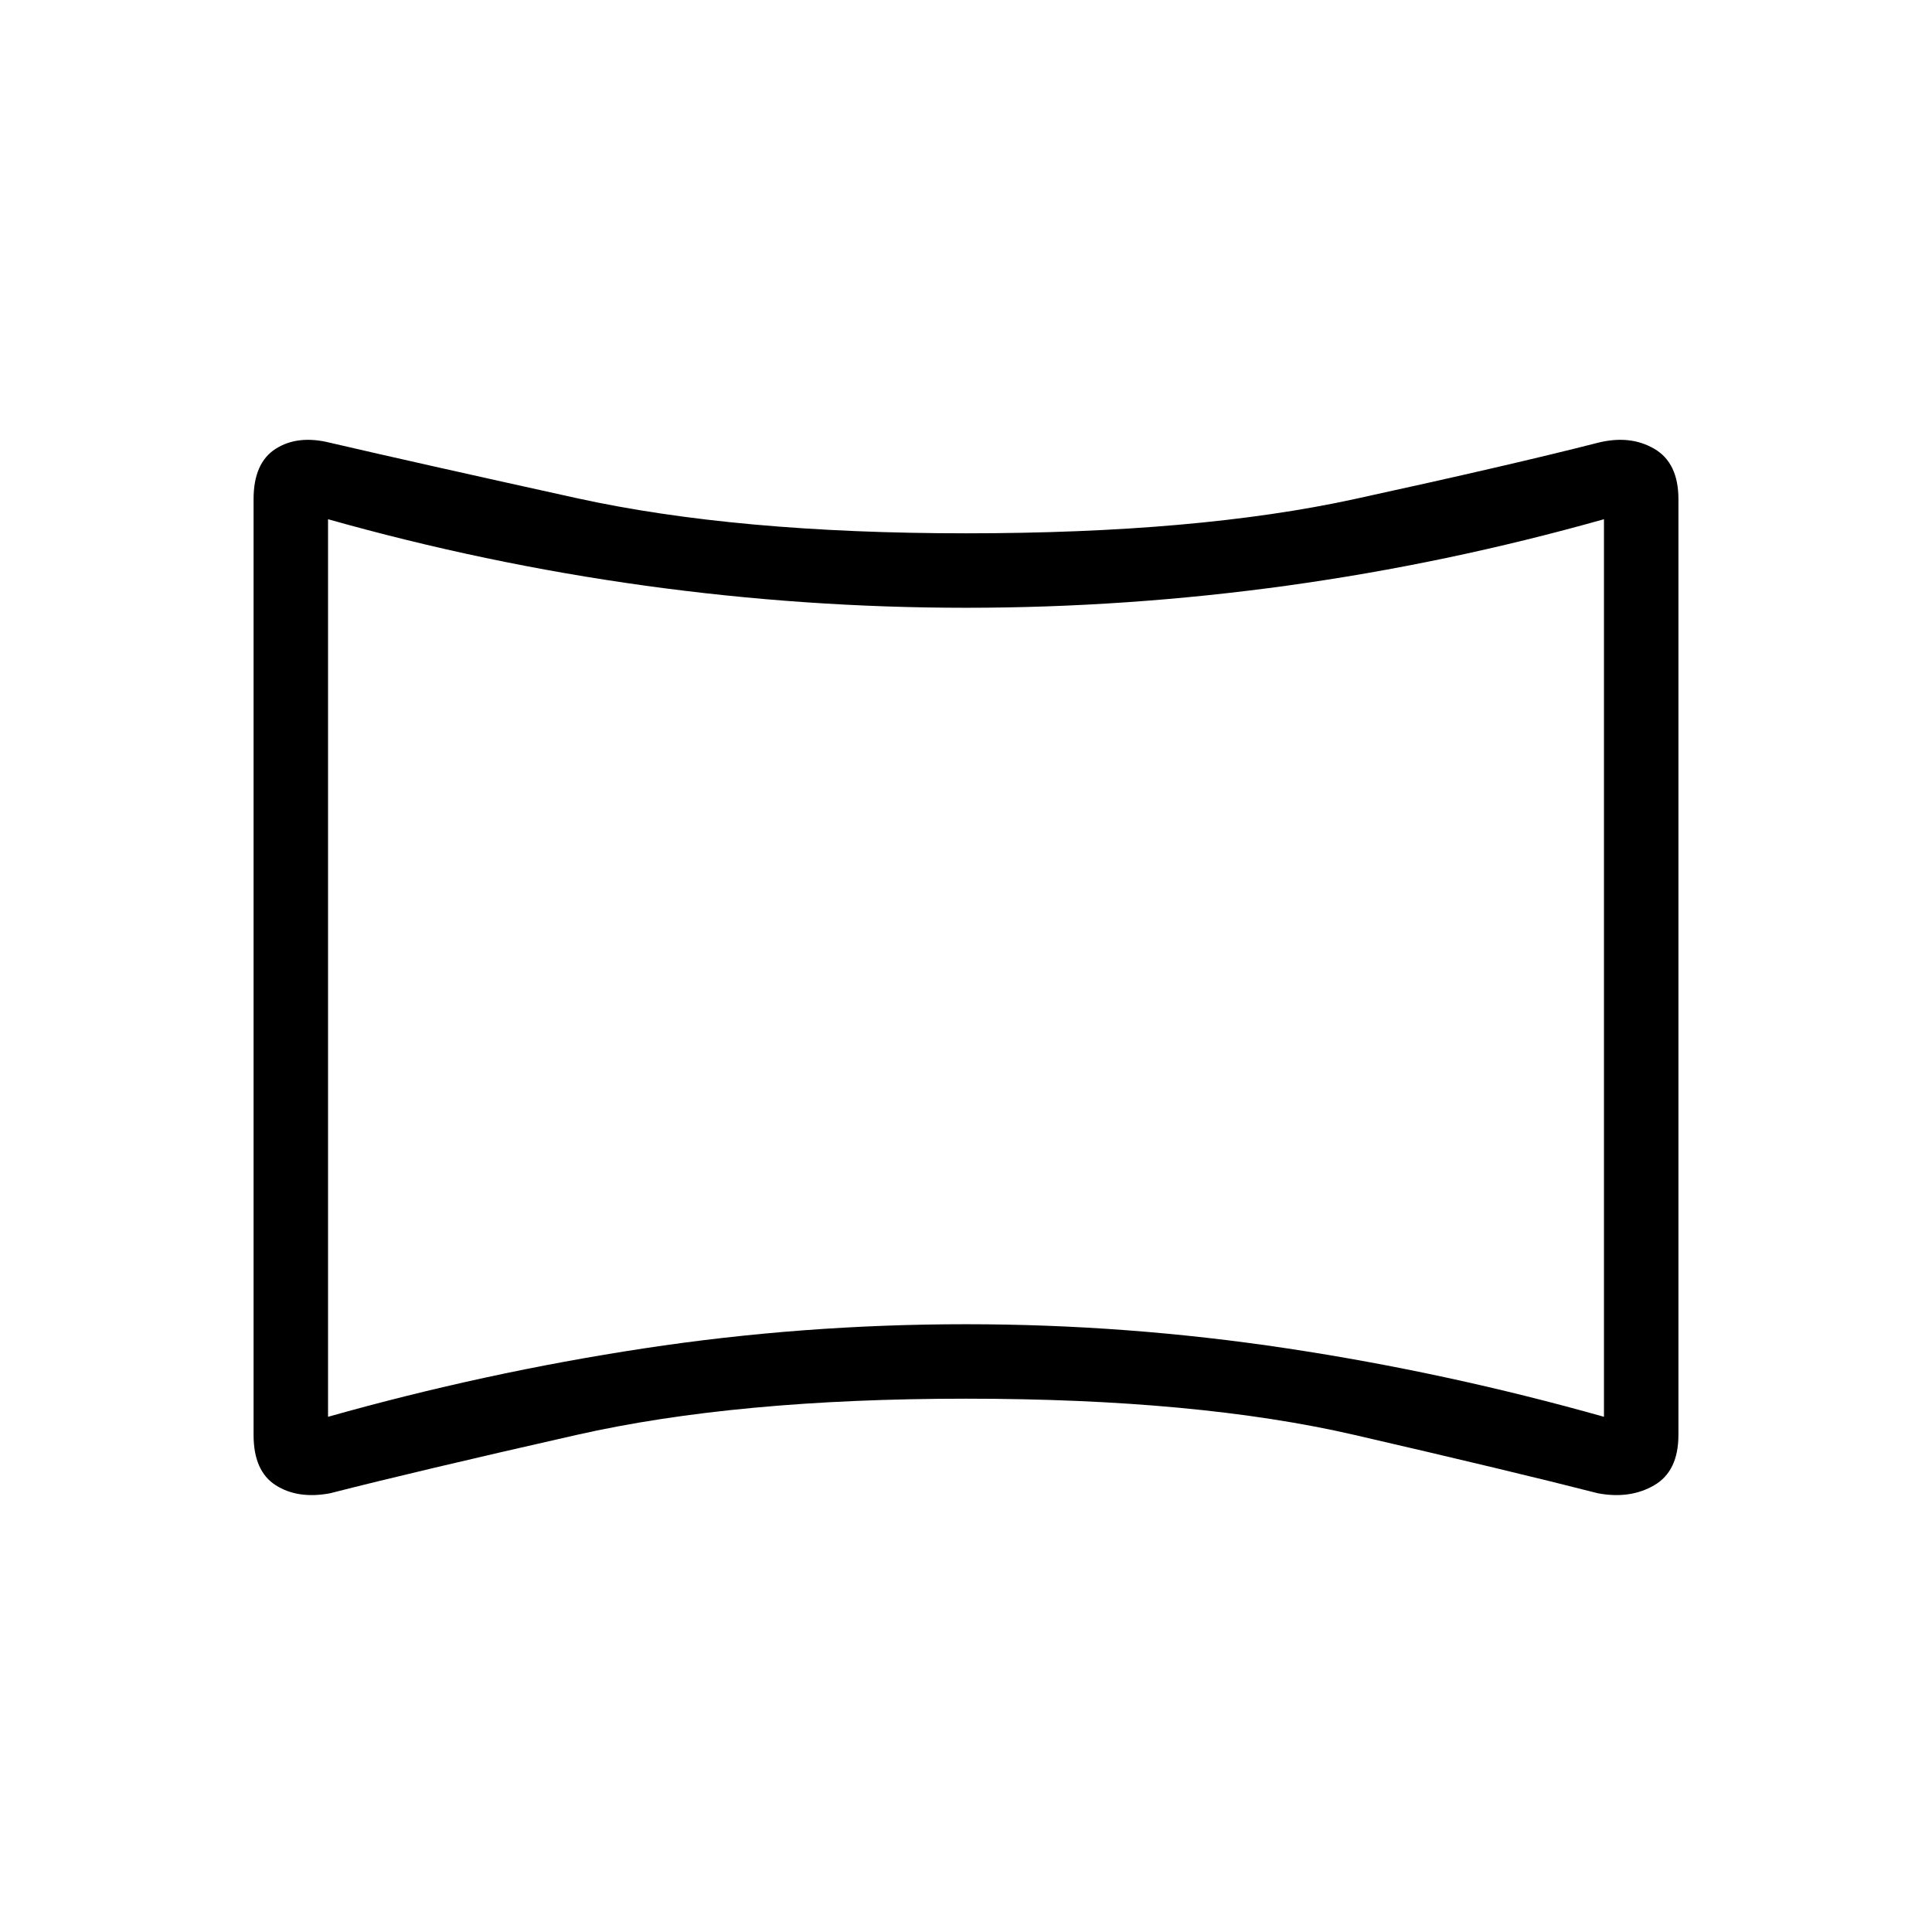 <svg xmlns="http://www.w3.org/2000/svg" height="24" width="24"><path d="M4.1 18.55Q3.7 18.625 3.425 18.45Q3.15 18.275 3.15 17.825V6.2Q3.15 5.75 3.425 5.575Q3.7 5.4 4.1 5.5Q5.175 5.75 7.163 6.188Q9.15 6.625 12 6.625Q14.875 6.625 16.825 6.2Q18.775 5.775 19.85 5.5Q20.25 5.4 20.55 5.575Q20.85 5.75 20.85 6.2V17.825Q20.85 18.275 20.55 18.45Q20.25 18.625 19.85 18.55Q18.775 18.275 16.825 17.825Q14.875 17.375 12 17.375Q9.15 17.375 7.163 17.825Q5.175 18.275 4.1 18.55ZM4.075 17.6Q6.025 17.05 8 16.75Q9.975 16.45 12 16.45Q14 16.45 15.988 16.75Q17.975 17.05 19.925 17.6V6.45Q17.975 7 15.988 7.275Q14 7.55 12 7.55Q10 7.55 8.012 7.275Q6.025 7 4.075 6.45ZM12 12.025Q12 12.025 12 12.025Q12 12.025 12 12.025Q12 12.025 12 12.025Q12 12.025 12 12.025Q12 12.025 12 12.025Q12 12.025 12 12.025Q12 12.025 12 12.025Q12 12.025 12 12.025Z"/></svg>